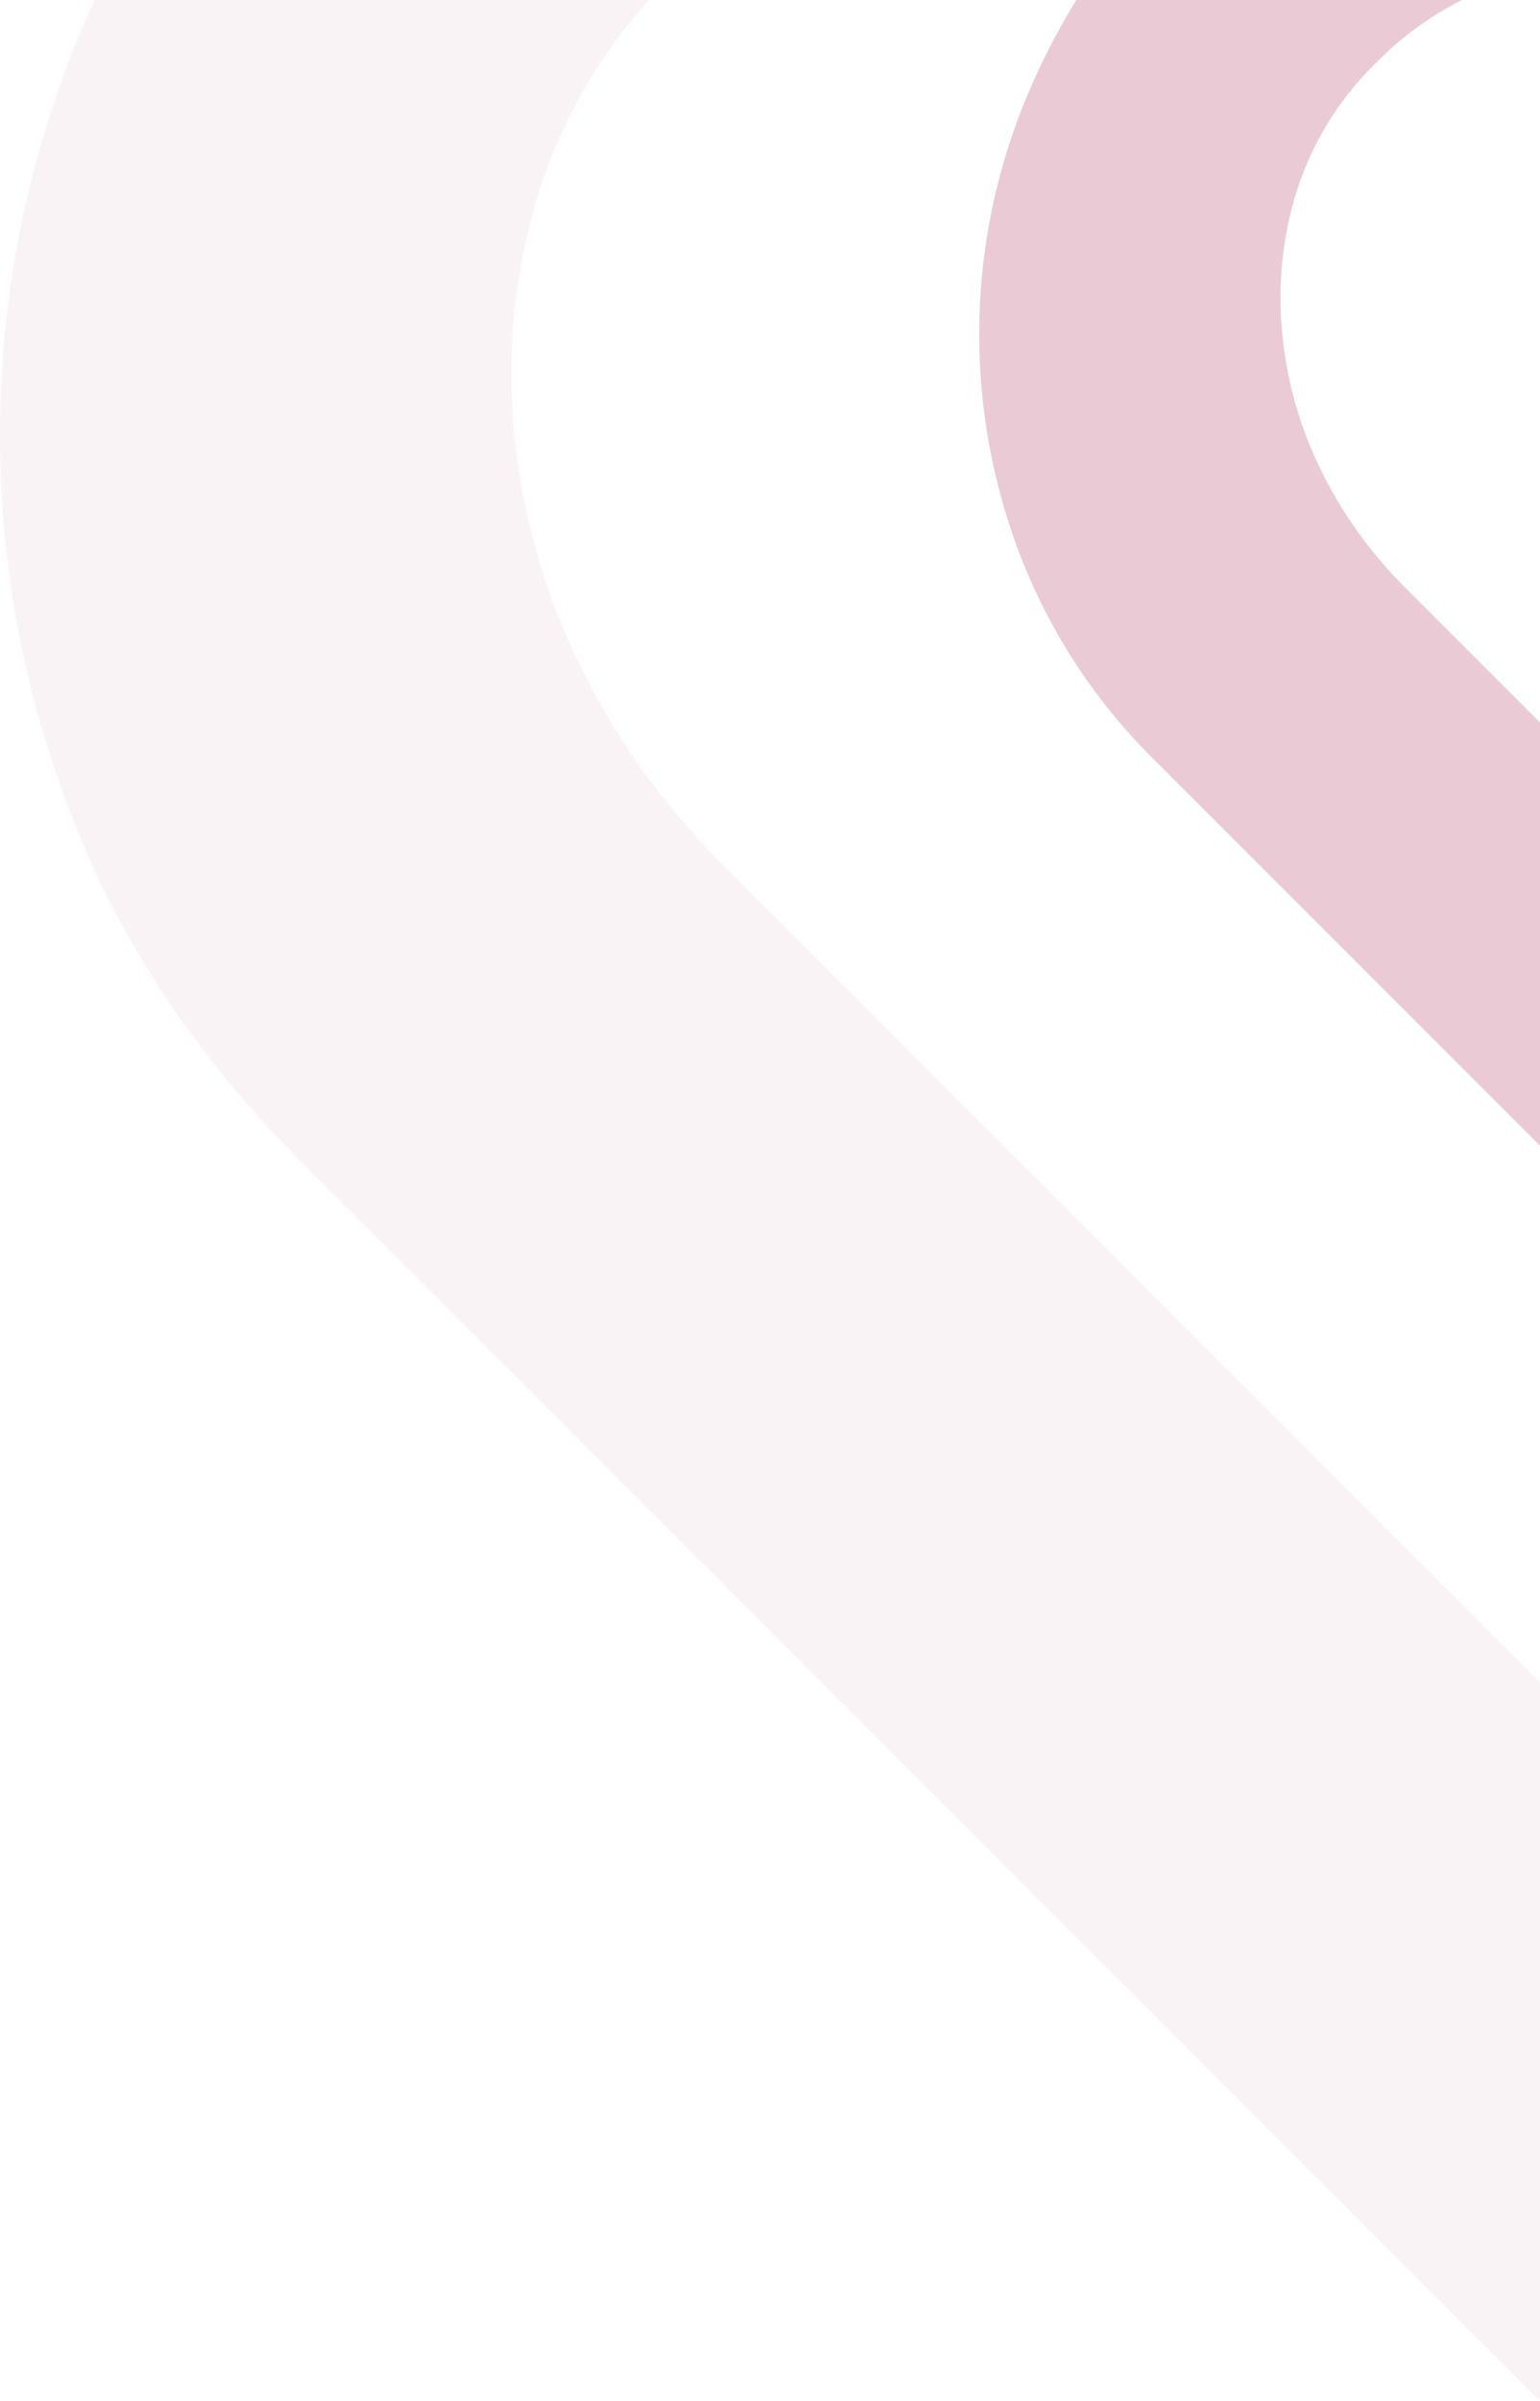 <svg xmlns="http://www.w3.org/2000/svg" viewBox="0 0 262.135 408.48"><defs><style>.e242decc-8d3f-4103-bd49-746eb2e8a4f8{opacity:0.25;}.a3a27b70-6997-48e6-8501-e134eba61af7,.edb35708-a7ed-47eb-a6fb-2ade953e951c{fill:#a62a58;}.a3a27b70-6997-48e6-8501-e134eba61af7{opacity:0.24;}</style></defs><g id="f3d53a55-0bf5-4e30-a626-e5f74bd0a5c6" data-name="Layer 2"><g id="be571193-93c2-4e1c-a301-cf221c5c66ff" data-name="Layer 5"><g class="e242decc-8d3f-4103-bd49-746eb2e8a4f8"><path class="edb35708-a7ed-47eb-a6fb-2ade953e951c" d="M176.065,13.5a104.88,104.88,0,0,0-2.69,80.23,98.788,98.788,0,0,0,23.42,35.86l65.34,65.34v-72l-22.83-22.83a74.643,74.643,0,0,1-14.64-20.48,67.153,67.153,0,0,1-6.48-23.63,60.883,60.883,0,0,1,2.72-24.04,52.897,52.897,0,0,1,13.38-21.32A55.27,55.27,0,0,1,248.855,0h-65.63A114.633,114.633,0,0,0,176.065,13.5Z"/><path class="a3a27b70-6997-48e6-8501-e134eba61af7" d="M15.925.37a178.138,178.138,0,0,0-4.58,136.21q12.315,33.42,39.77,60.89L262.135,408.48V286.25l-138.85-138.85a126.922,126.922,0,0,1-24.85-34.78,114.023,114.023,0,0,1-11-40.11A103.328,103.328,0,0,1,92.055,31.7,87.386,87.386,0,0,1,110.525,0H16.095C16.035.12,15.985.25,15.925.37Z"/></g></g></g></svg>
